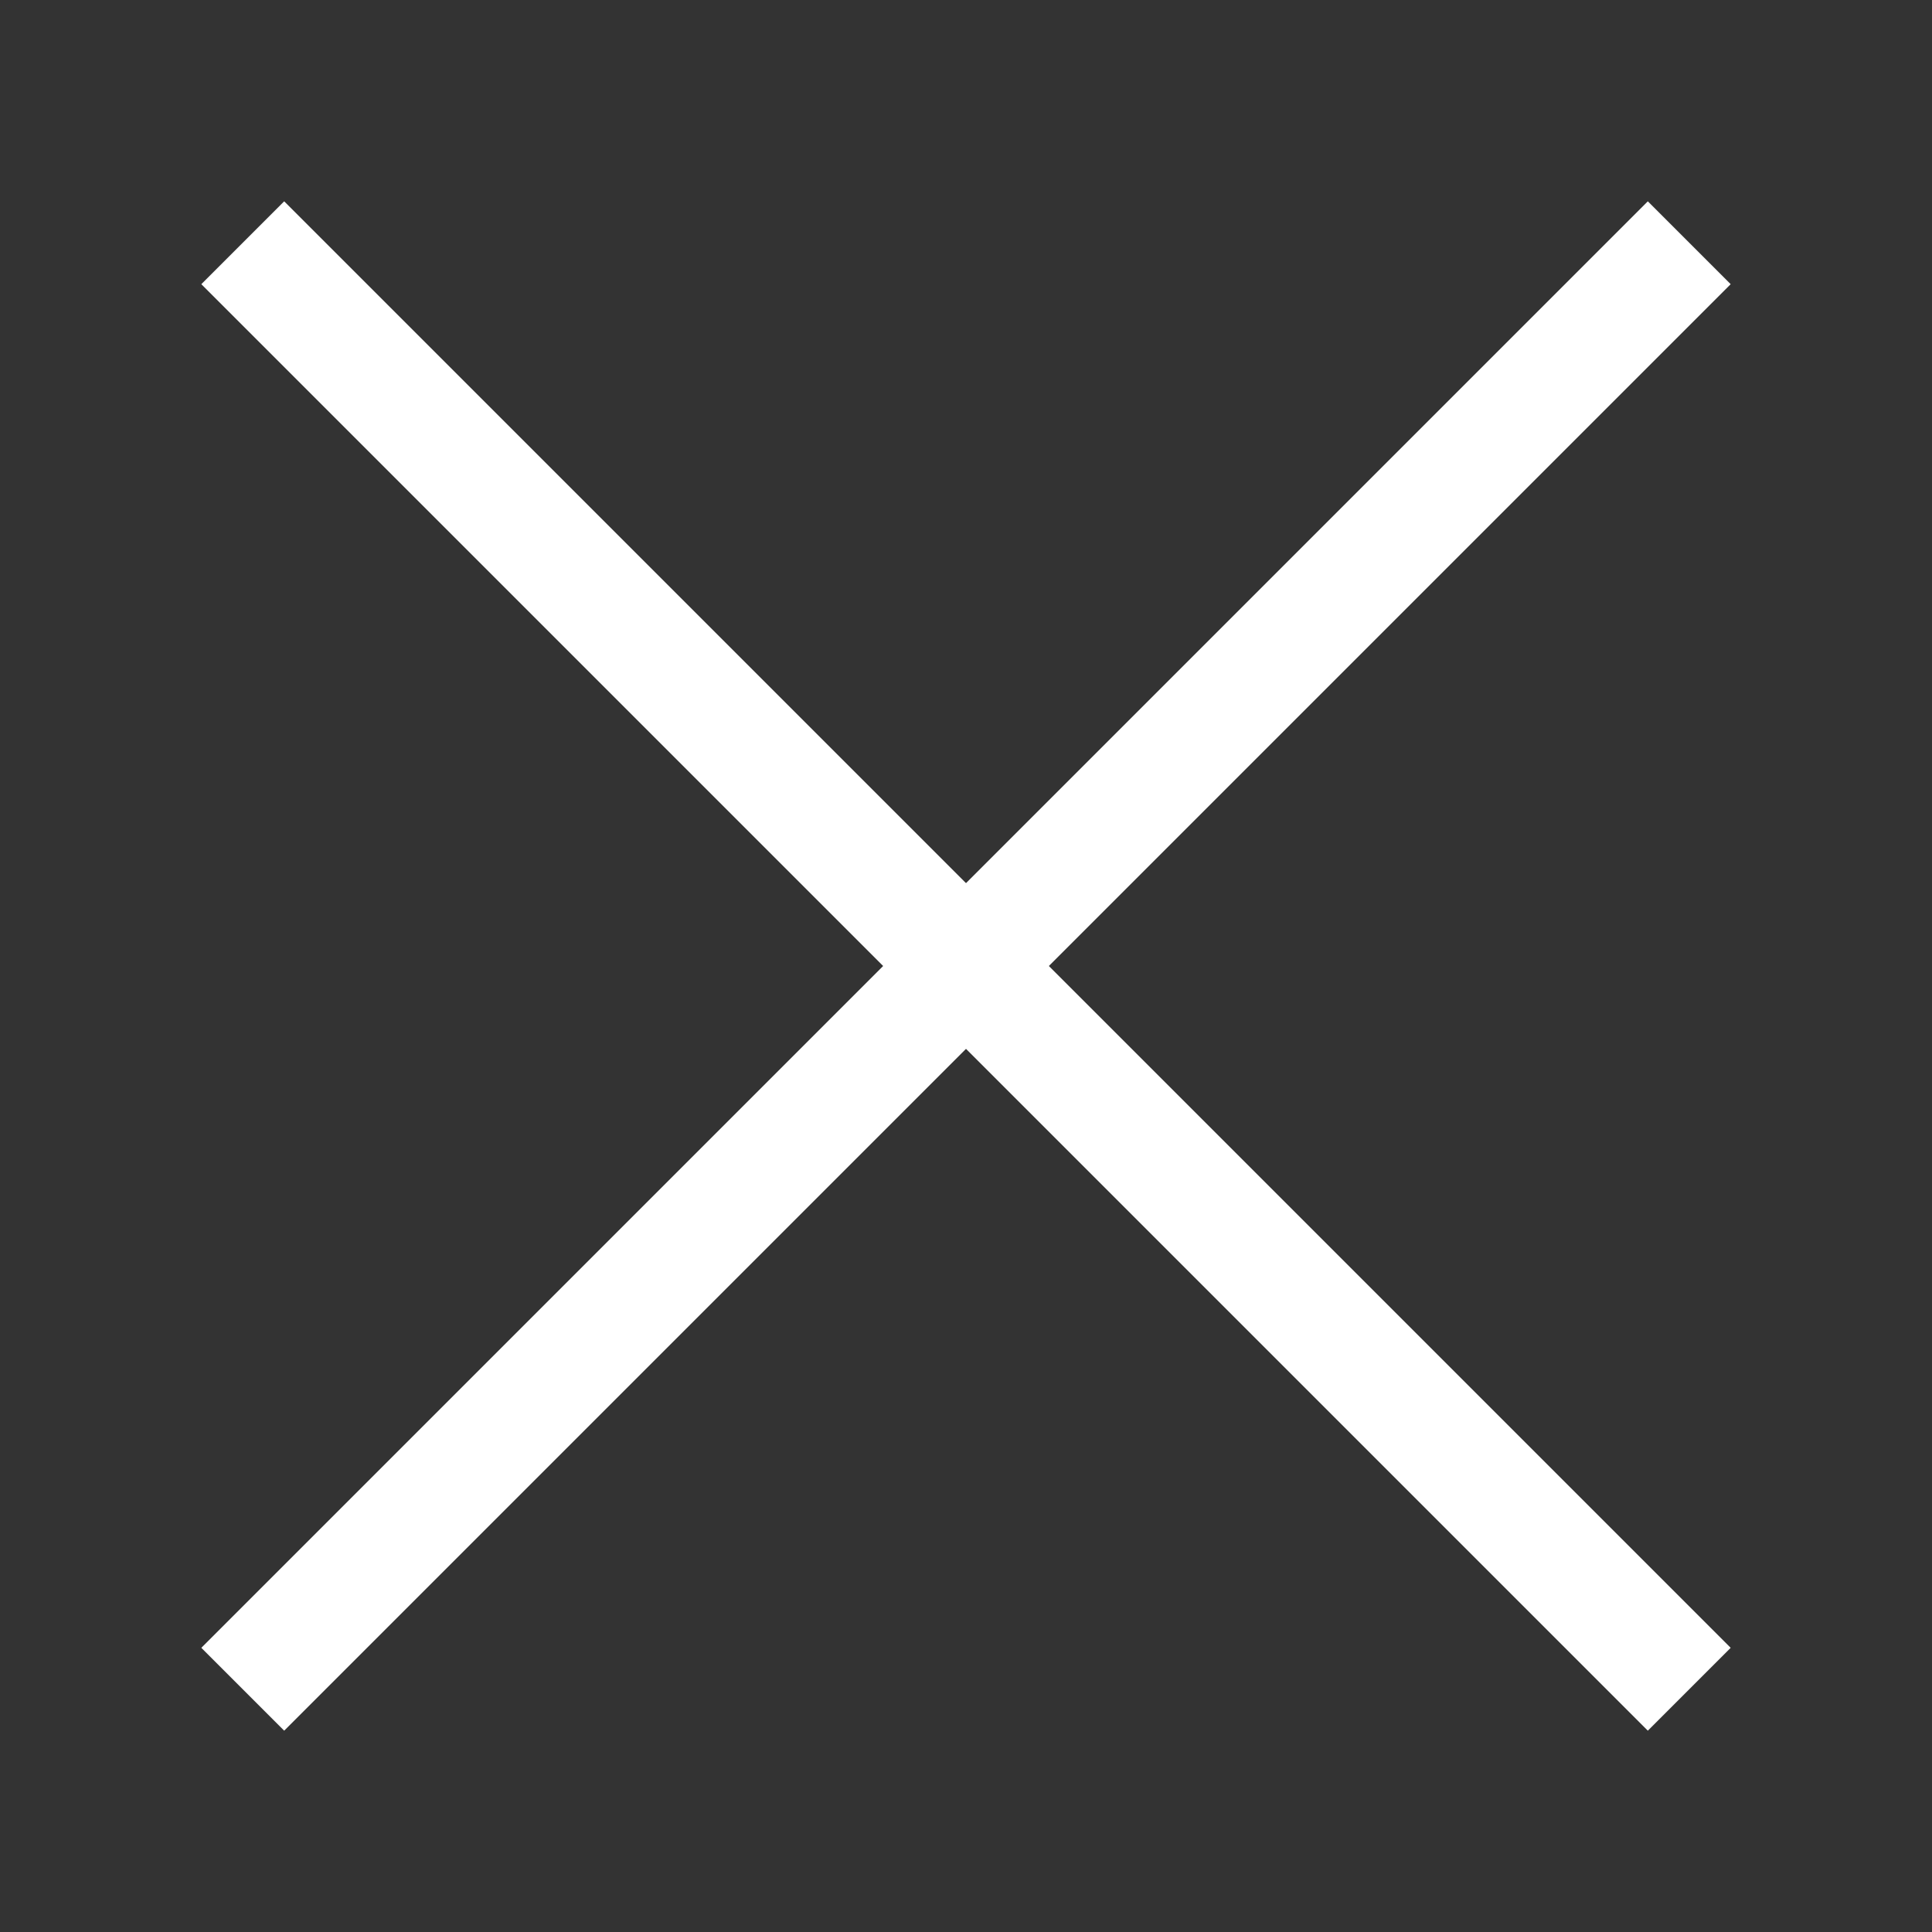 <svg 
 xmlns="http://www.w3.org/2000/svg"
 xmlns:xlink="http://www.w3.org/1999/xlink"
 width="33px" height="33px">
<rect width="100%" height="100%" fill="#333333" stroke="none"/>
<path fill-rule="evenodd"  stroke-width="1px" stroke="rgb(255, 255, 255)" fill="rgb(255, 255, 255)"
 d="M4.146,4.854 L4.854,4.146 L28.854,28.146 L28.146,28.854 L4.146,4.854 Z"/>
<path fill-rule="evenodd"  stroke-width="1px" stroke="rgb(255, 255, 255)" fill="rgb(255, 255, 255)"
 d="M28.146,4.146 L28.854,4.854 L4.854,28.854 L4.146,28.146 L28.146,4.146 Z"/>
</svg>